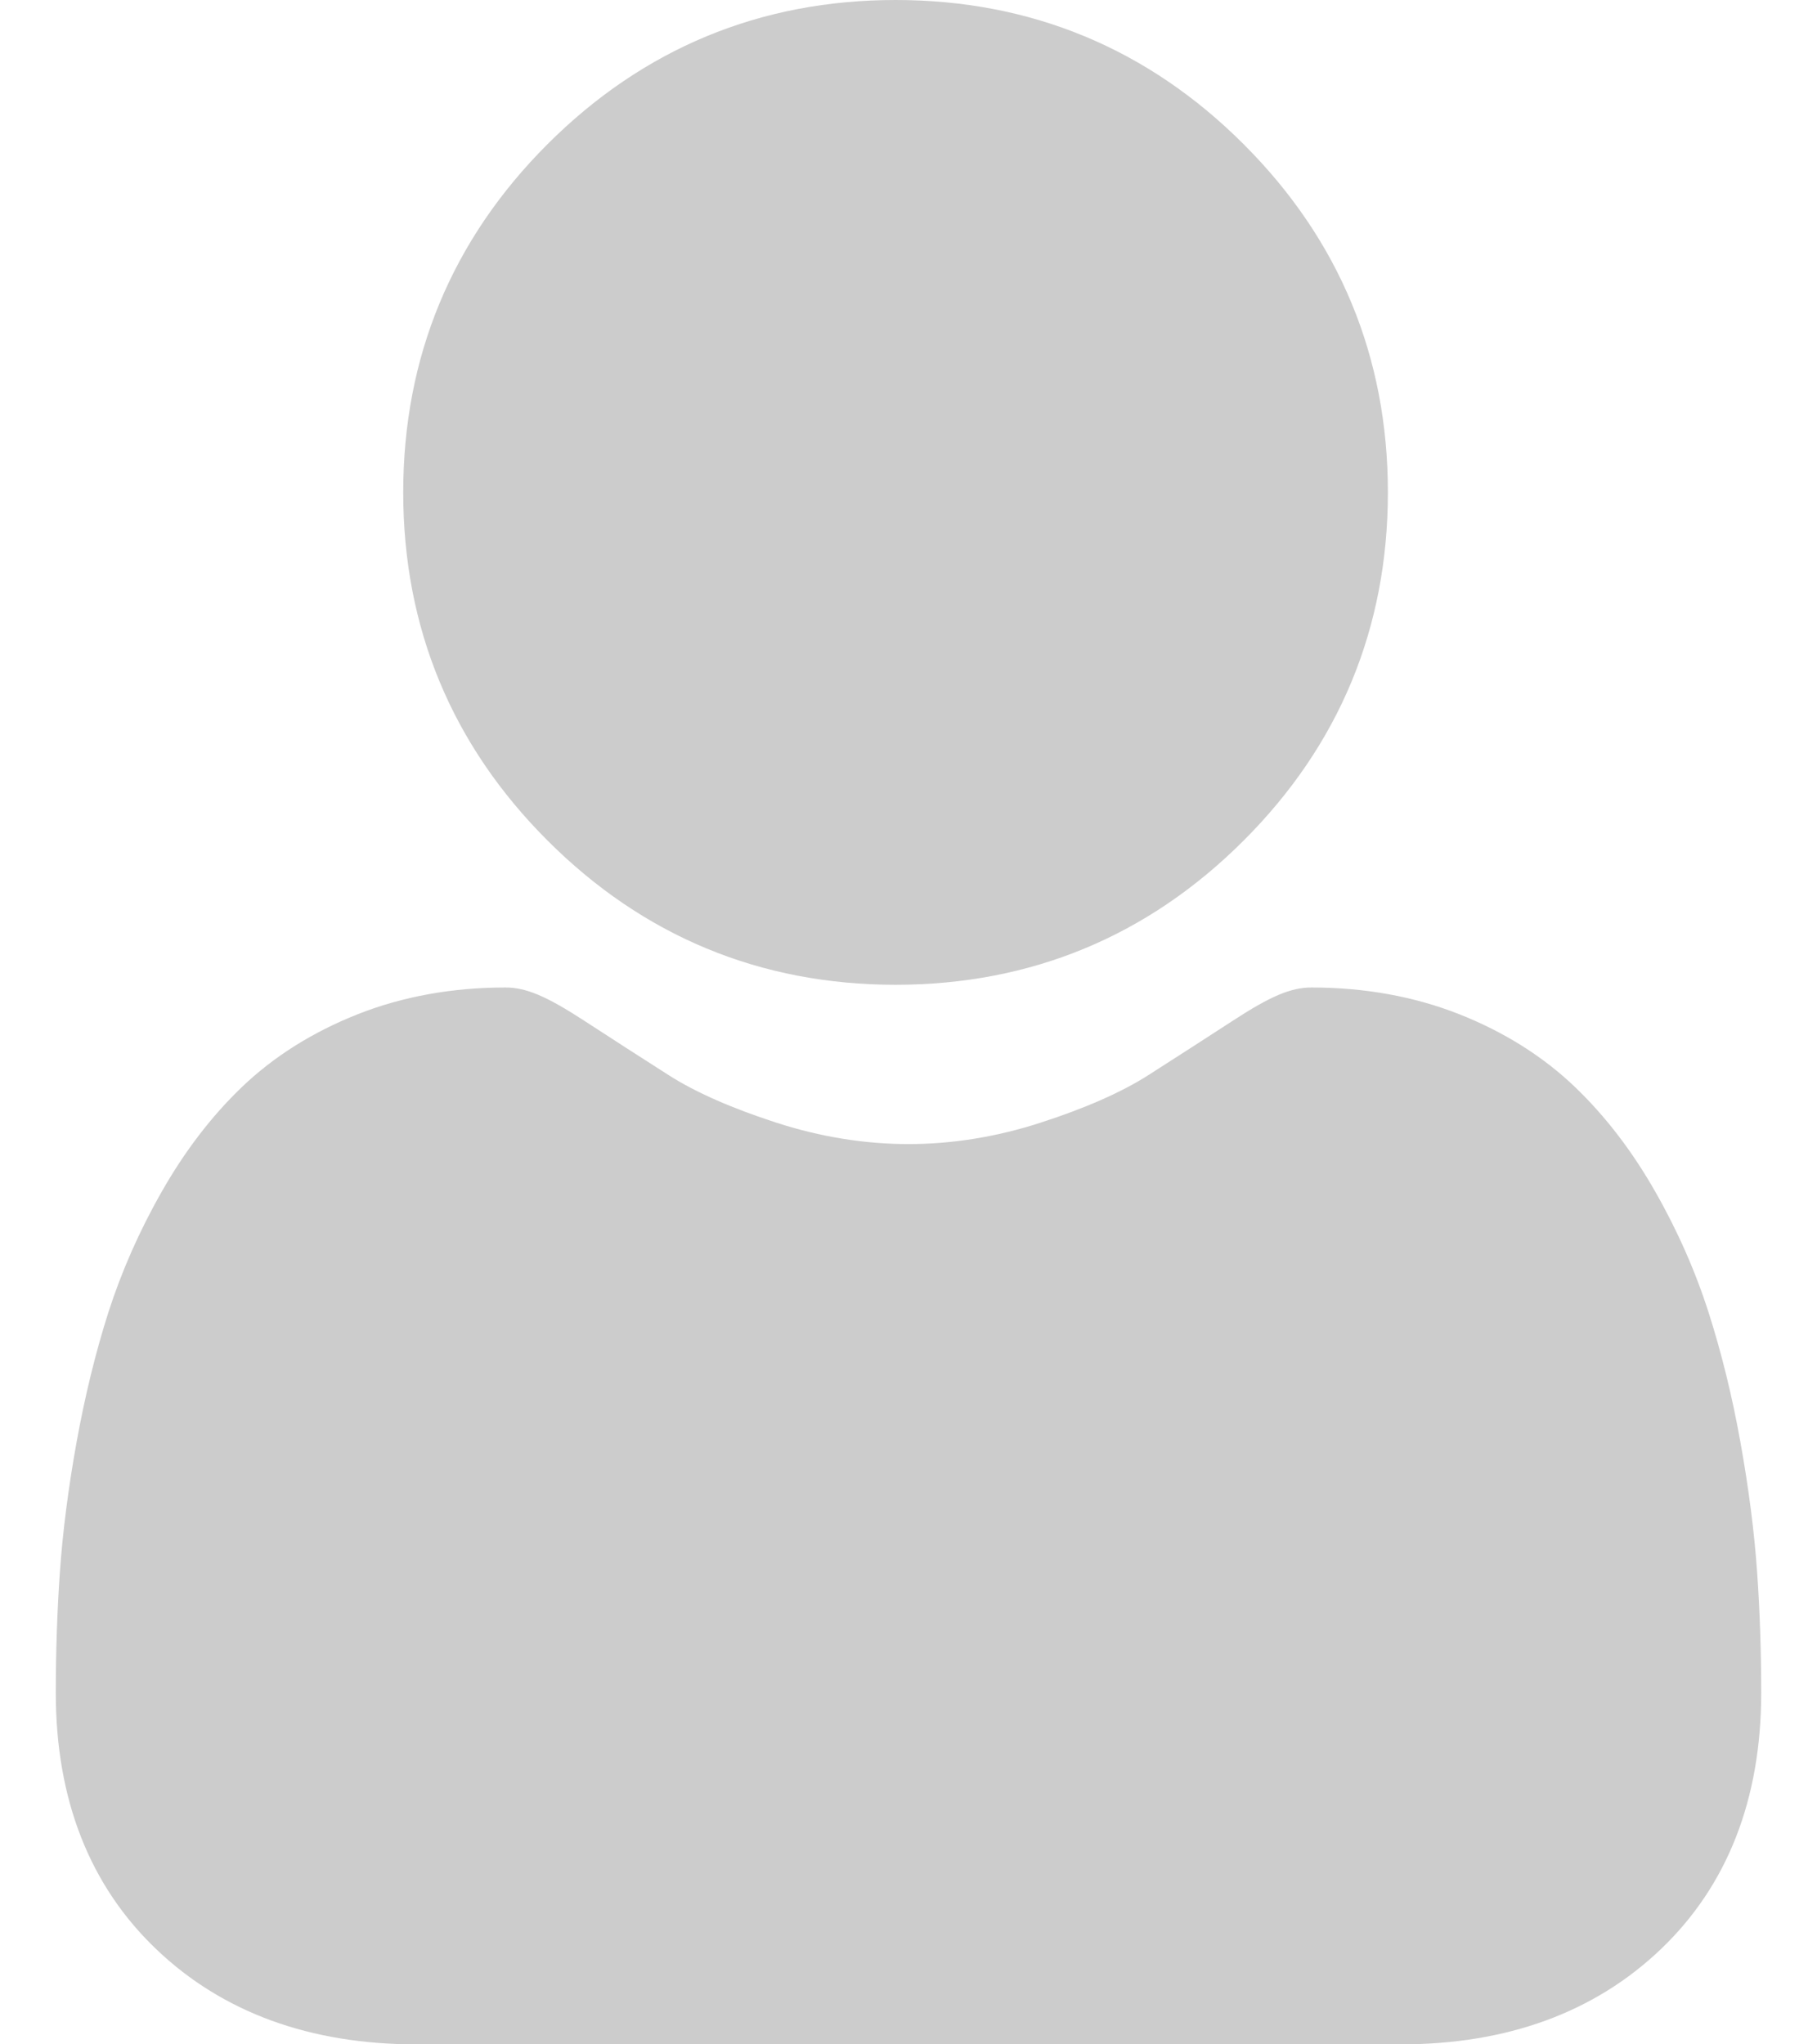<svg width="24" height="27" viewBox="0 0 24 27" fill="none" xmlns="http://www.w3.org/2000/svg">
<g clip-path="url(#clip0_108_5173)">
<path fill-rule="evenodd" clip-rule="evenodd" d="M11.829 13.006C13.616 13.006 15.163 12.365 16.427 11.101C17.692 9.837 18.332 8.29 18.332 6.503C18.332 4.716 17.692 3.169 16.427 1.905C15.163 0.641 13.616 0 11.829 0C10.042 0 8.496 0.641 7.231 1.905C5.967 3.169 5.326 4.716 5.326 6.503C5.326 8.29 5.967 9.837 7.232 11.101C8.496 12.365 10.043 13.006 11.829 13.006H11.829Z" fill="#CCCCCC"/>
<path fill-rule="evenodd" clip-rule="evenodd" d="M23.209 20.762C23.172 20.235 23.099 19.662 22.99 19.055C22.881 18.445 22.739 17.868 22.57 17.34C22.396 16.795 22.159 16.256 21.865 15.741C21.561 15.205 21.203 14.739 20.802 14.355C20.382 13.953 19.869 13.63 19.275 13.395C18.683 13.161 18.026 13.042 17.325 13.042C17.049 13.042 16.782 13.155 16.268 13.491C15.951 13.697 15.58 13.936 15.167 14.2C14.813 14.426 14.334 14.637 13.742 14.828C13.165 15.015 12.578 15.11 12 15.11C11.421 15.11 10.835 15.015 10.257 14.828C9.666 14.637 9.187 14.426 8.833 14.2C8.424 13.939 8.053 13.7 7.731 13.49C7.217 13.155 6.95 13.042 6.675 13.042C5.973 13.042 5.317 13.161 4.725 13.395C4.131 13.63 3.617 13.953 3.197 14.355C2.796 14.739 2.439 15.205 2.135 15.741C1.841 16.256 1.604 16.795 1.429 17.34C1.261 17.868 1.12 18.445 1.01 19.055C0.901 19.661 0.828 20.235 0.791 20.762C0.755 21.279 0.737 21.815 0.737 22.357C0.737 23.766 1.185 24.907 2.069 25.748C2.941 26.579 4.096 27 5.5 27H18.501C19.905 27 21.059 26.579 21.932 25.748C22.815 24.908 23.263 23.766 23.263 22.356C23.263 21.812 23.245 21.276 23.209 20.762L23.209 20.762Z" fill="#CCCCCC"/>
</g>
<defs>
<clipPath id="clip0_108_5173">
<rect width="22.526" height="27" fill="white" transform="translate(0.737)"/>
</clipPath>
</defs>
</svg>
